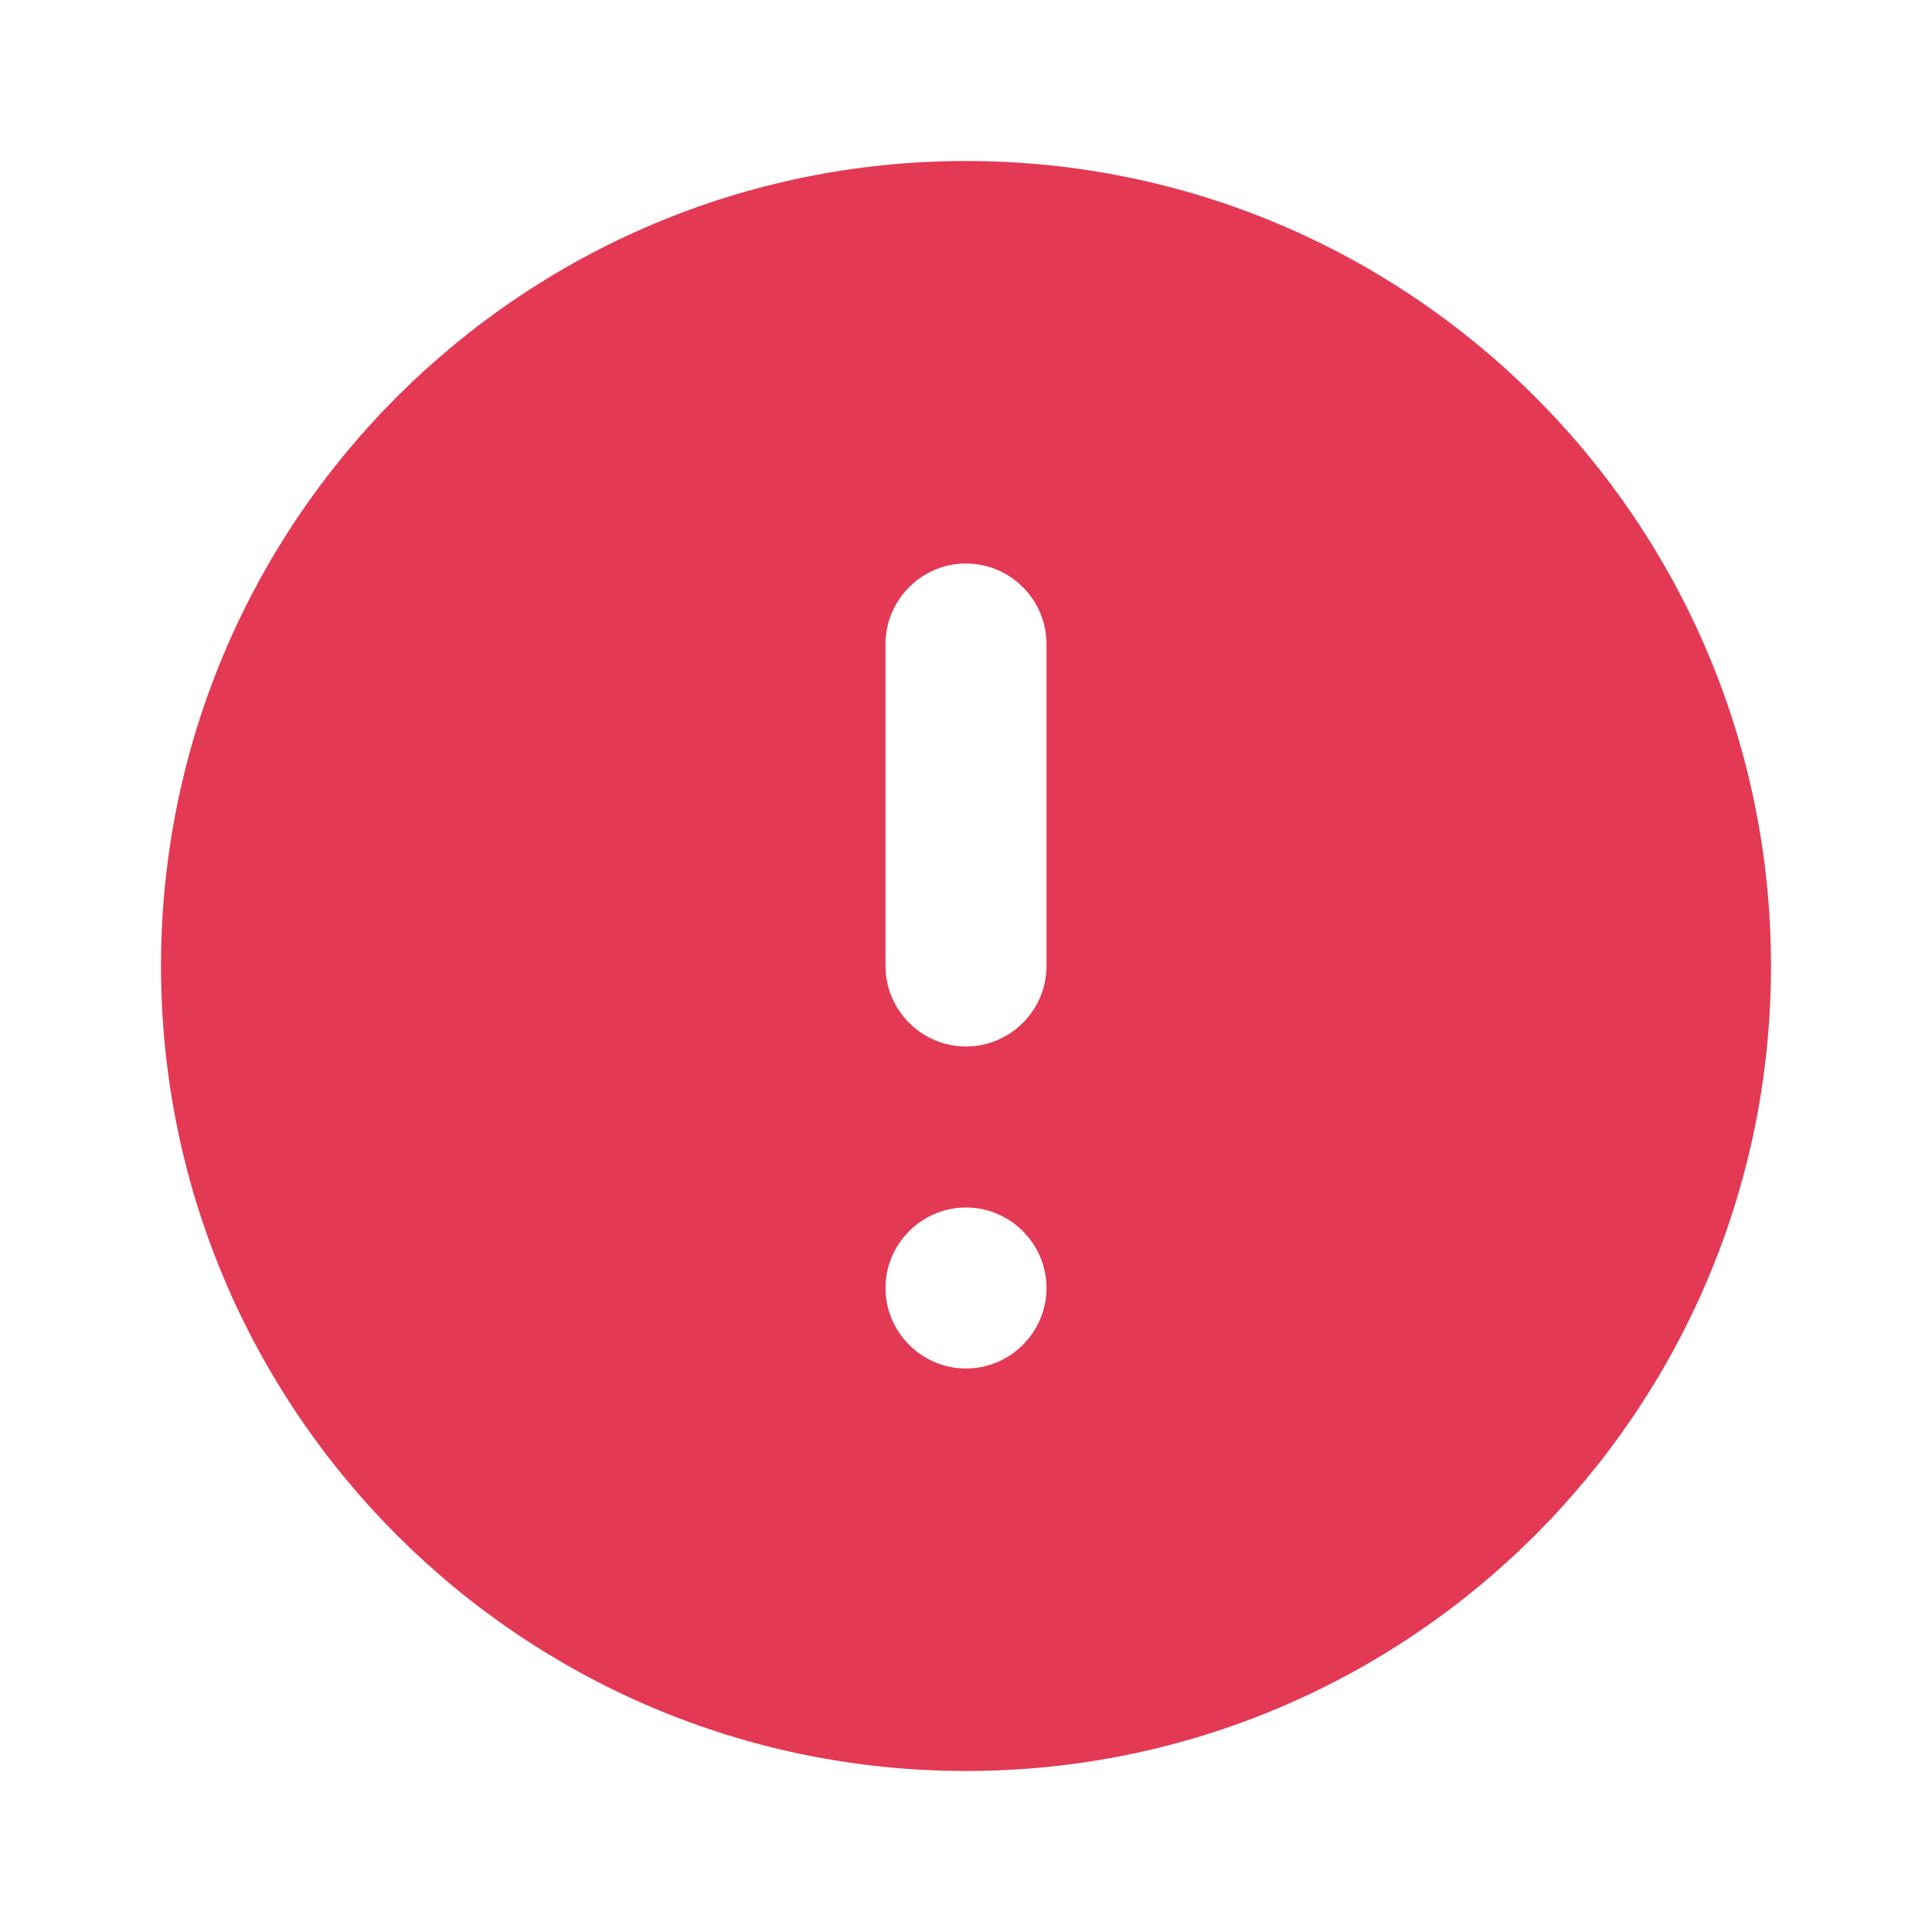 <svg width="96" height="96" viewBox="0 0 96 96" fill="none" xmlns="http://www.w3.org/2000/svg">
<path d="M48 8C25.92 8 8 25.92 8 48C8 70.08 25.92 88 48 88C70.08 88 88 70.08 88 48C88 25.92 70.08 8 48 8ZM48 52C45.8 52 44 50.2 44 48V32C44 29.8 45.8 28 48 28C50.2 28 52 29.8 52 32V48C52 50.2 50.2 52 48 52ZM48 68C45.8 68 44 66.2 44 64C44 61.8 45.8 60 48 60C50.2 60 52 61.8 52 64C52 66.2 50.2 68 48 68Z" fill="#E33954"/>
</svg>
